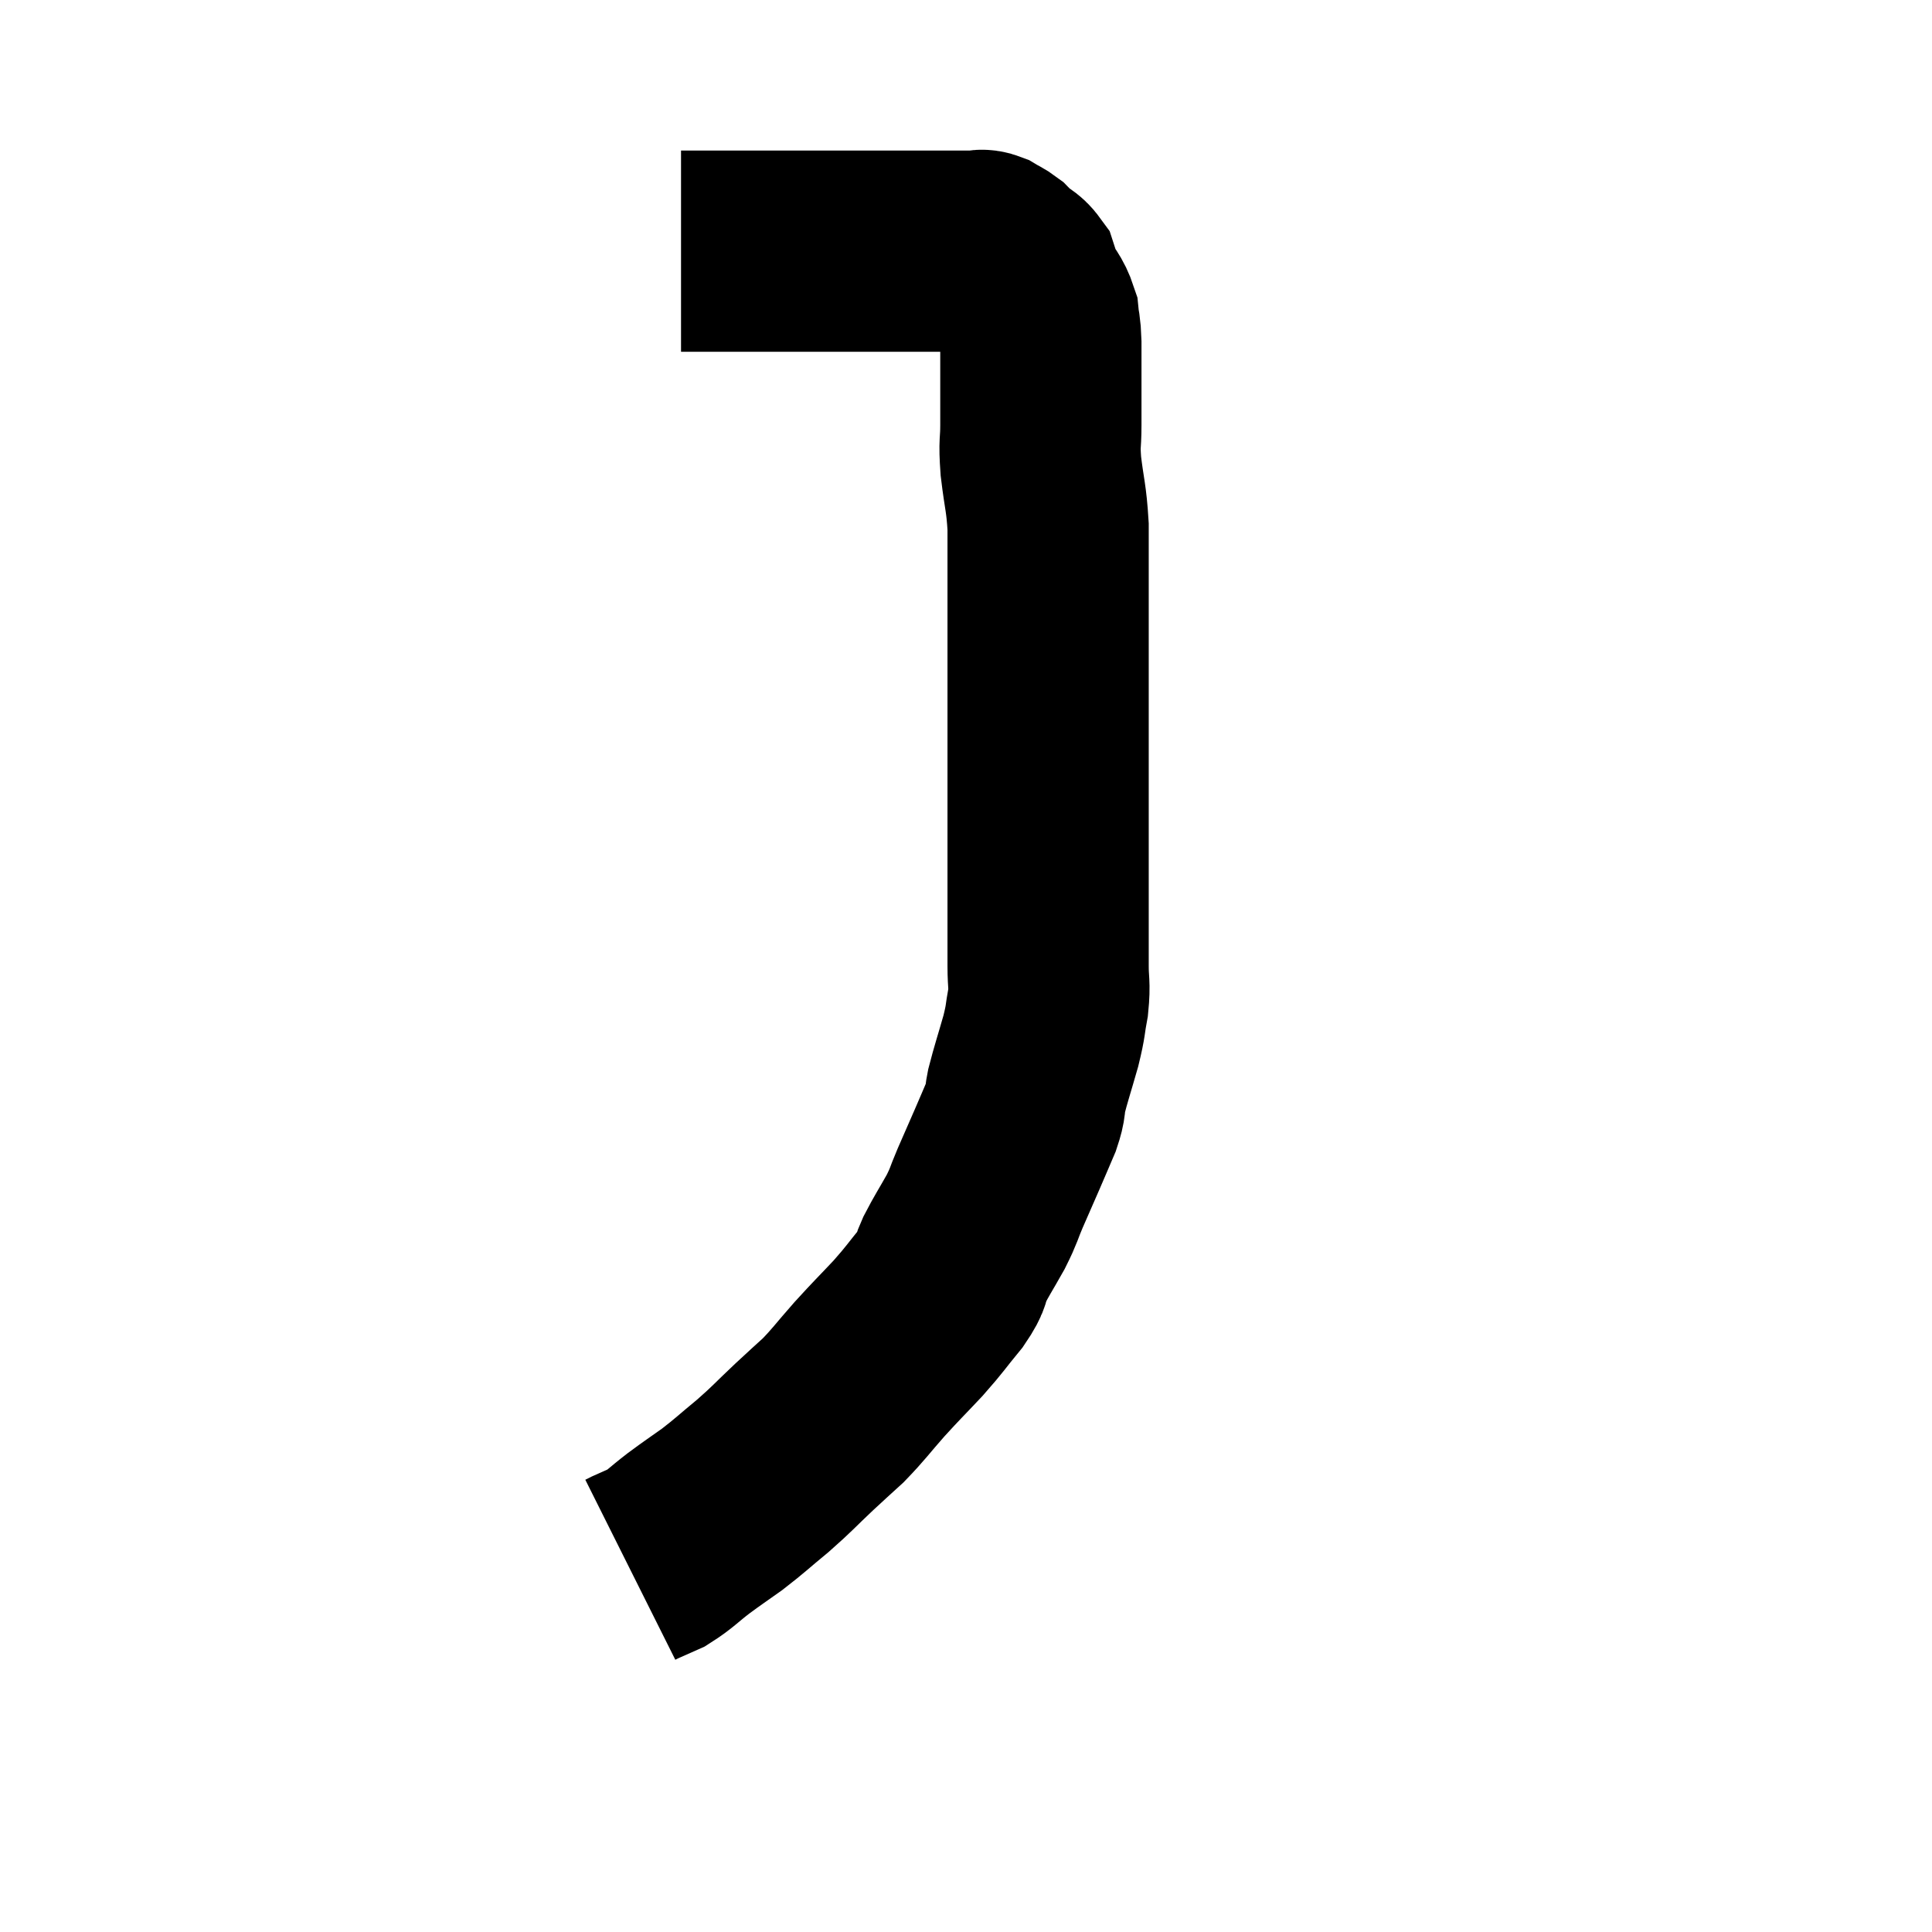 <svg width="48" height="48" viewBox="0 0 48 48" xmlns="http://www.w3.org/2000/svg"><path d="M 16.92 6.24 C 17.67 6.24, 17.775 6.24, 18.42 6.24 C 18.96 6.24, 18.945 6.24, 19.5 6.24 C 20.07 6.24, 20.175 6.24, 20.64 6.24 C 21 6.24, 20.91 6.24, 21.36 6.24 C 21.9 6.24, 21.975 6.24, 22.44 6.24 C 22.83 6.24, 22.83 6.24, 23.22 6.24 C 23.61 6.24, 23.73 6.24, 24 6.24 C 24.15 6.24, 24.18 6.24, 24.3 6.24 C 24.39 6.24, 24.36 6.195, 24.48 6.24 C 24.63 6.33, 24.66 6.33, 24.78 6.42 C 24.87 6.51, 24.825 6.48, 24.96 6.6 C 25.14 6.75, 25.2 6.735, 25.32 6.9 C 25.38 7.08, 25.32 7.005, 25.44 7.26 C 25.62 7.59, 25.695 7.605, 25.8 7.92 C 25.83 8.22, 25.845 8.1, 25.86 8.52 C 25.86 9.06, 25.86 9.09, 25.86 9.6 C 25.86 10.08, 25.86 10.065, 25.86 10.56 C 25.86 11.07, 25.815 10.95, 25.86 11.58 C 25.95 12.33, 25.995 12.345, 26.04 13.08 C 26.04 13.8, 26.04 13.92, 26.04 14.52 C 26.04 15, 26.04 14.94, 26.04 15.48 C 26.04 16.08, 26.04 16.035, 26.04 16.68 C 26.04 17.37, 26.04 17.385, 26.04 18.06 C 26.04 18.72, 26.04 18.78, 26.04 19.38 C 26.04 19.92, 26.04 20.04, 26.04 20.46 C 26.04 20.76, 26.04 20.64, 26.04 21.06 C 26.04 21.6, 26.04 21.675, 26.04 22.14 C 26.04 22.53, 26.04 22.575, 26.04 22.92 C 26.04 23.22, 26.04 23.25, 26.04 23.52 C 26.04 23.76, 26.04 23.655, 26.04 24 C 26.04 24.45, 26.085 24.435, 26.04 24.9 C 25.95 25.38, 25.995 25.305, 25.86 25.86 C 25.68 26.49, 25.62 26.655, 25.5 27.12 C 25.44 27.42, 25.5 27.36, 25.38 27.72 C 25.2 28.14, 25.215 28.11, 25.02 28.56 C 24.81 29.04, 24.795 29.07, 24.6 29.52 C 24.42 29.94, 24.465 29.91, 24.24 30.36 C 23.97 30.84, 23.91 30.915, 23.7 31.32 C 23.55 31.65, 23.685 31.56, 23.4 31.98 C 22.98 32.49, 23.01 32.49, 22.56 33 C 22.08 33.51, 22.065 33.51, 21.6 34.02 C 21.15 34.53, 21.105 34.62, 20.7 35.04 C 20.34 35.37, 20.415 35.295, 19.98 35.7 C 19.47 36.18, 19.47 36.21, 18.96 36.66 C 18.45 37.08, 18.405 37.14, 17.94 37.5 C 17.52 37.8, 17.505 37.8, 17.1 38.1 C 16.71 38.4, 16.65 38.49, 16.32 38.7 C 16.05 38.82, 15.945 38.865, 15.78 38.94 C 15.72 38.97, 15.69 38.985, 15.66 39 C 15.66 39, 15.66 39, 15.66 39 C 15.66 39, 15.66 39, 15.66 39 C 15.66 39, 15.66 39, 15.66 39 L 15.66 39" fill="none" stroke="black" stroke-width="5"></path></svg>